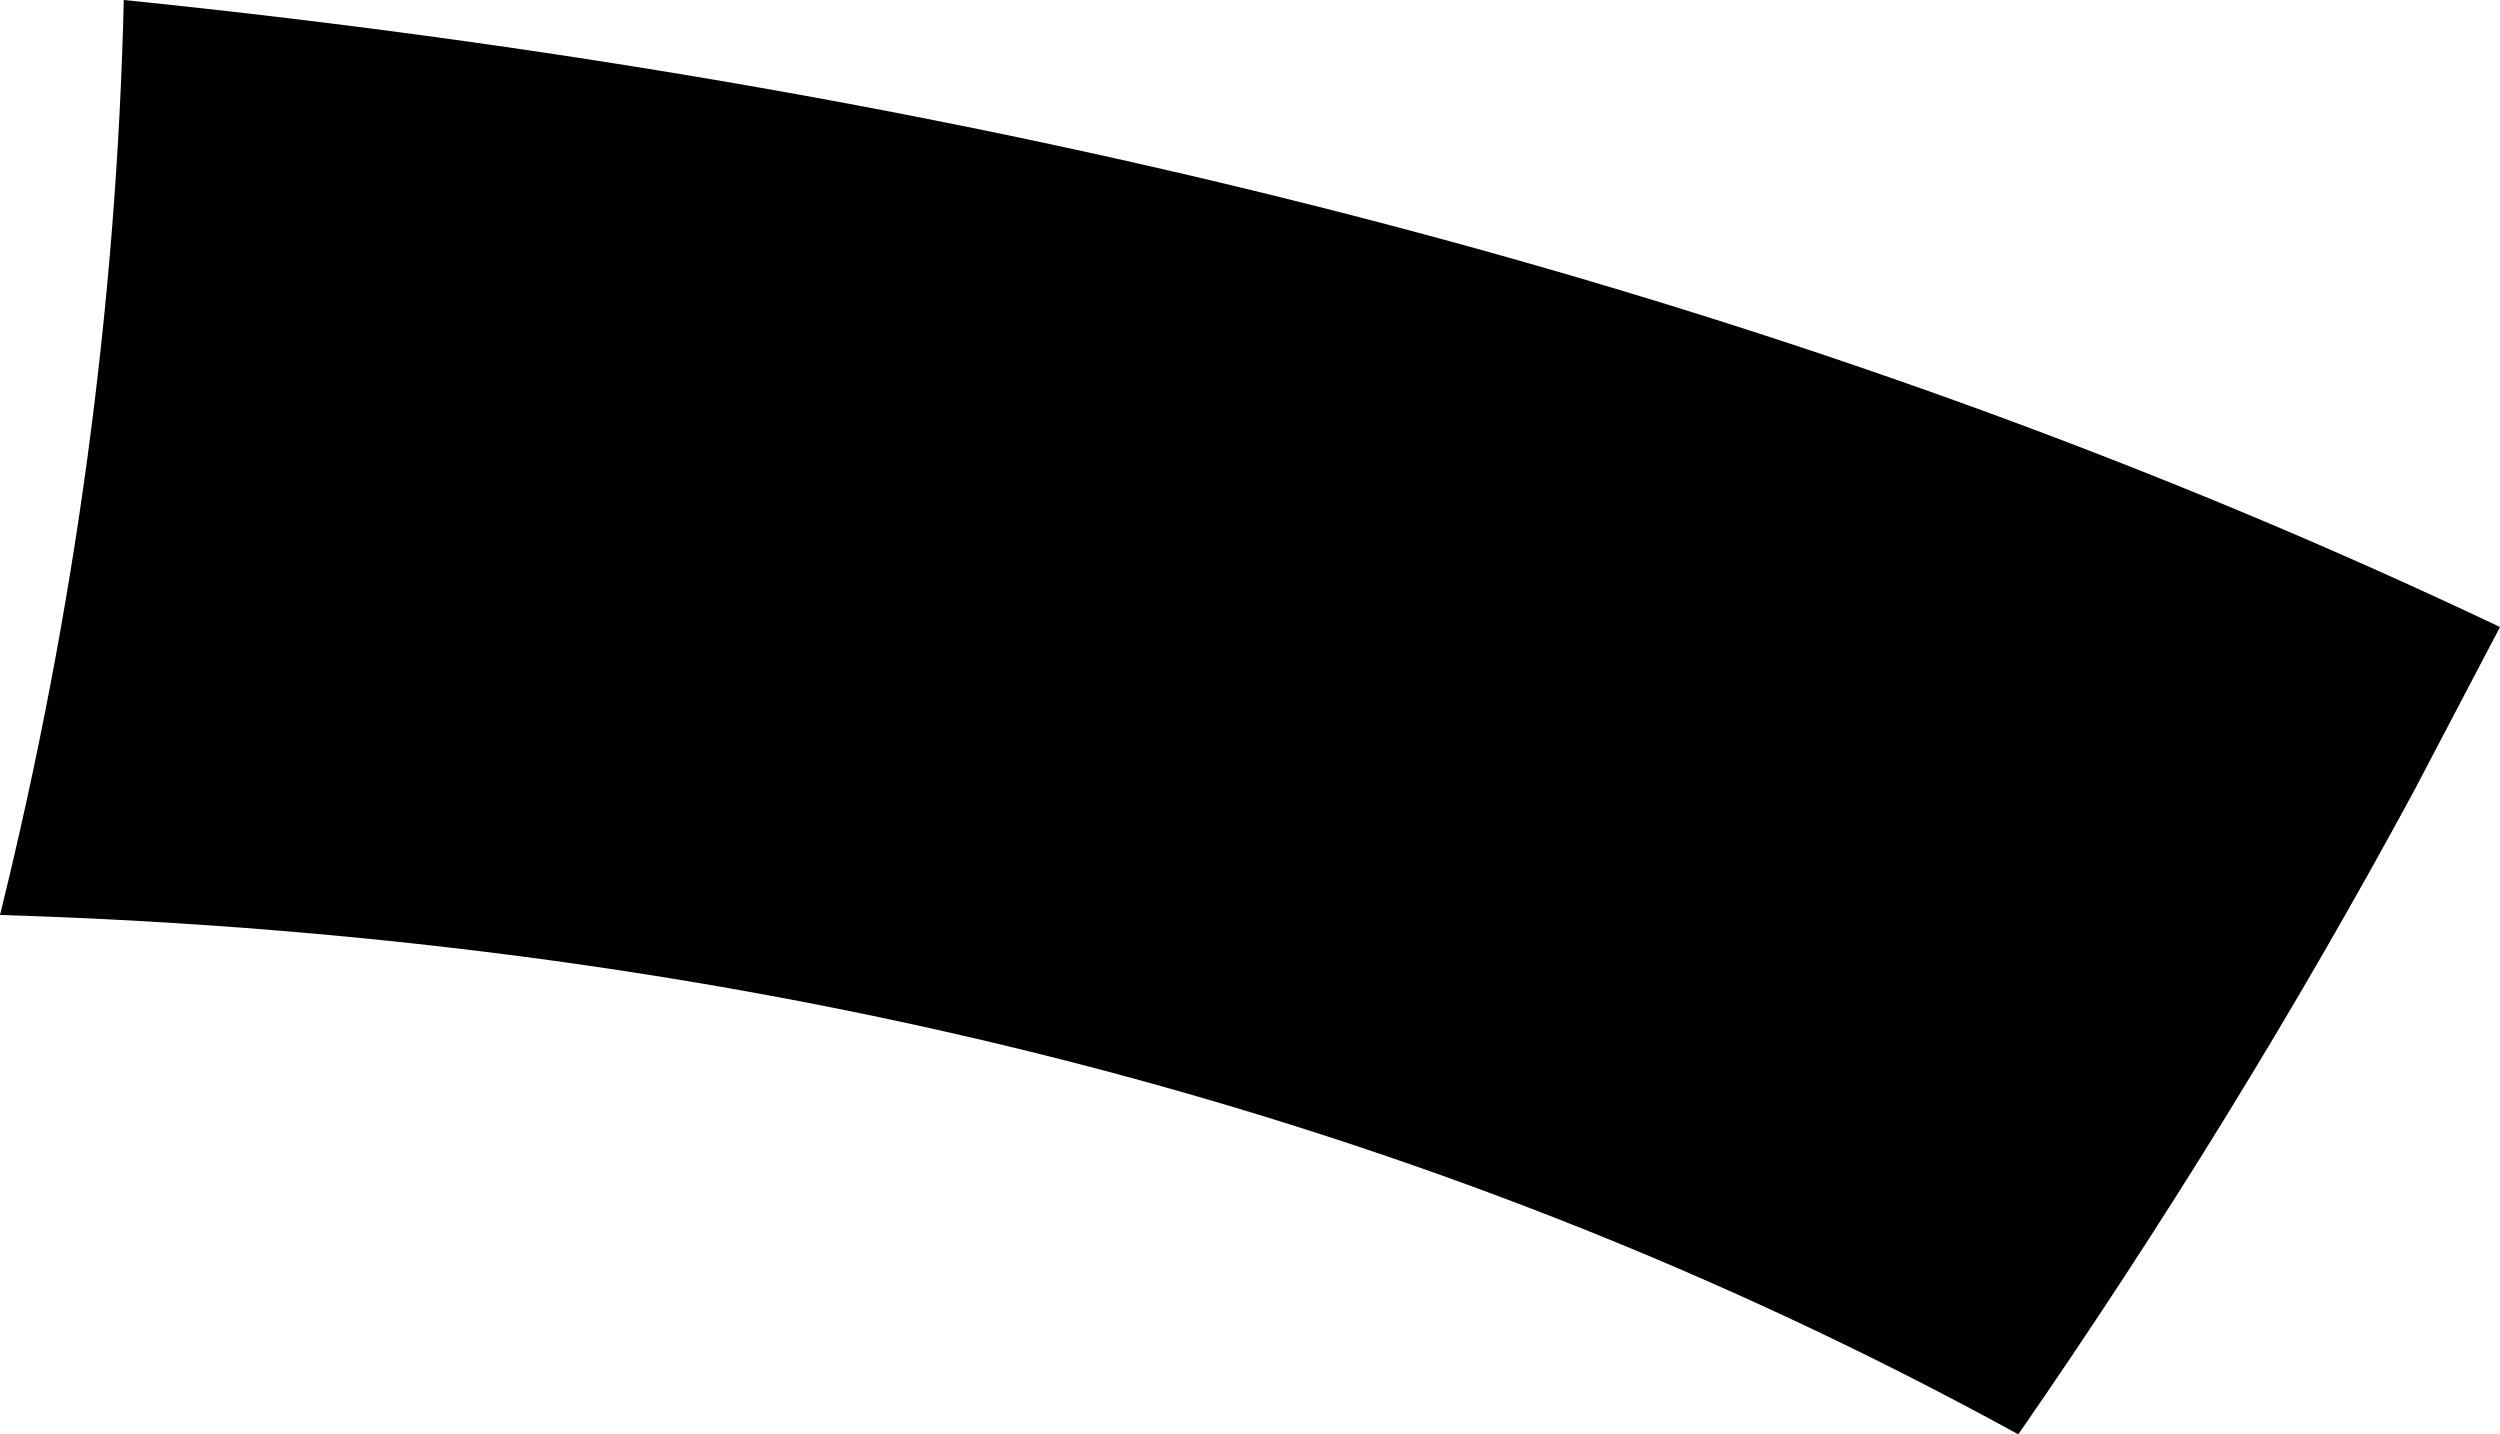 <?xml version="1.0" encoding="UTF-8" standalone="no"?>
<svg xmlns:xlink="http://www.w3.org/1999/xlink" height="26.65px" width="46.45px" xmlns="http://www.w3.org/2000/svg">
  <g transform="matrix(1.0, 0.0, 0.0, 1.0, -296.15, -245.85)">
    <path d="M333.65 272.5 Q317.25 263.5 296.15 262.85 298.25 254.35 298.45 245.85 323.45 248.4 342.6 257.5 L341.0 260.55 Q337.7 266.65 333.65 272.5" fill="#000000" fill-rule="evenodd" stroke="none"/>
  </g>
</svg>
